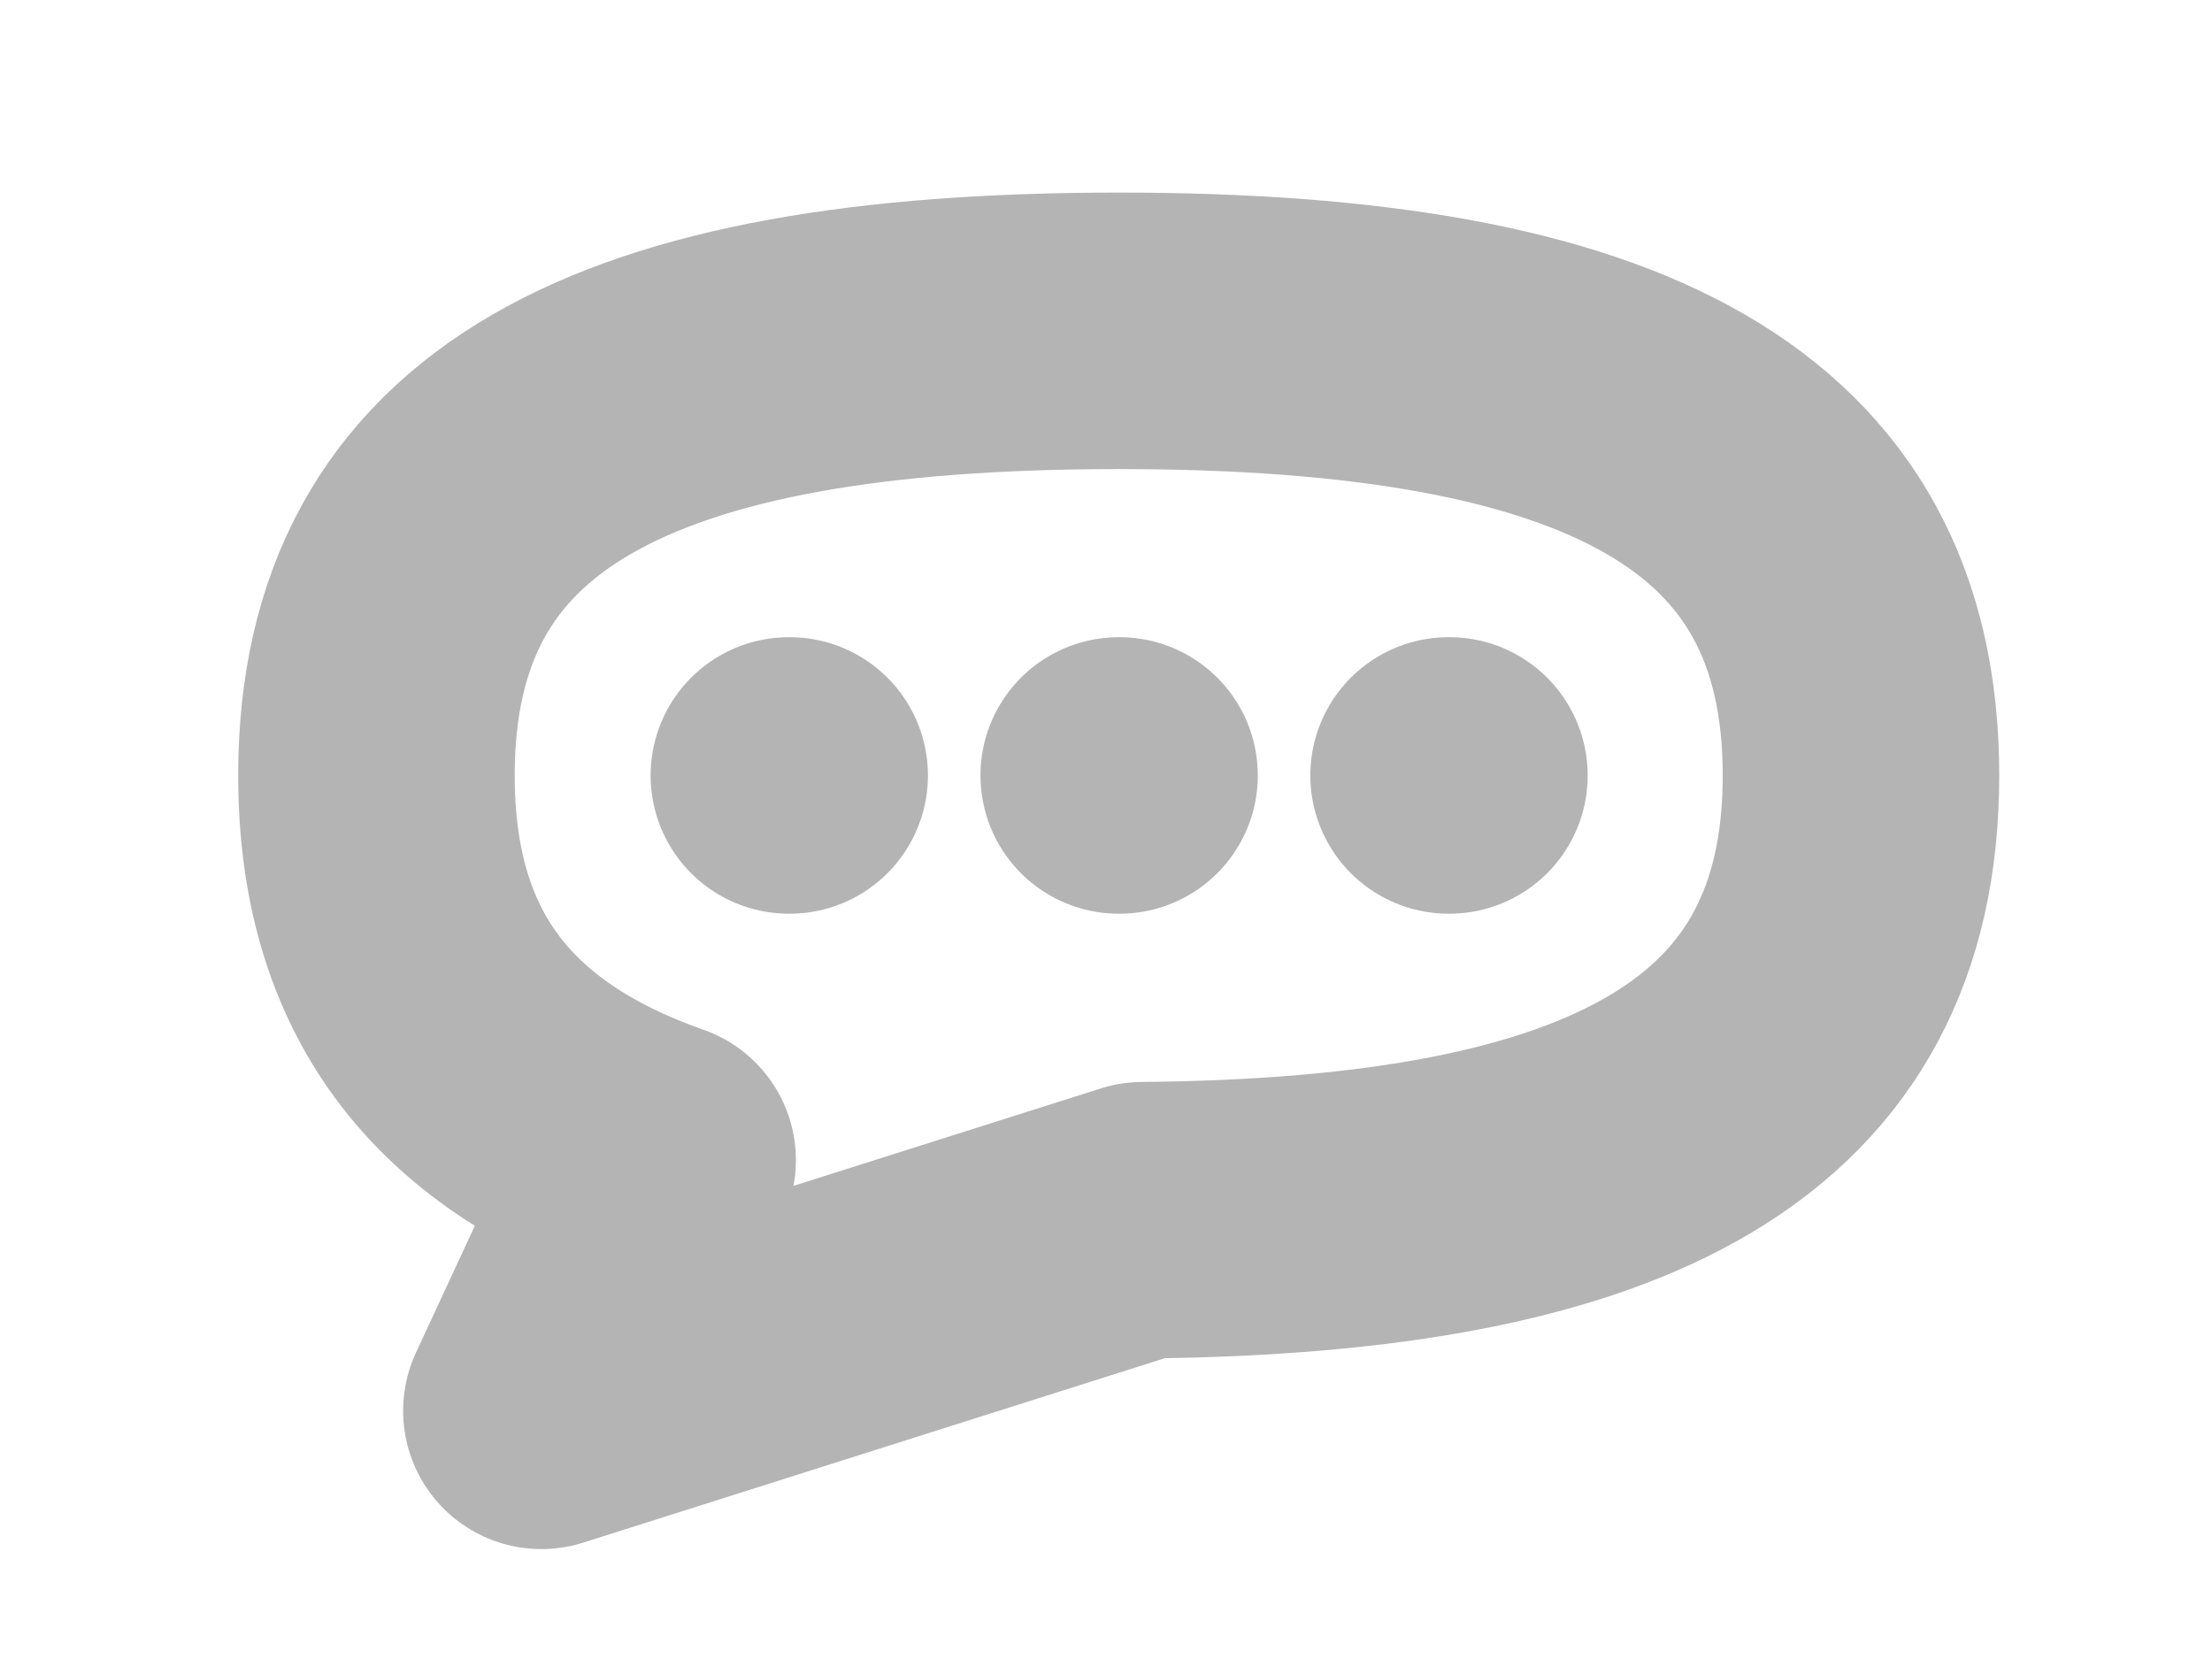 <svg width="16" height="12" viewBox="0 0 16 12" fill="none" xmlns="http://www.w3.org/2000/svg">
<path d="M8.092 5.609H8.098M5.706 5.609H5.712M10.478 5.609H10.484M8.265 8.826C11.729 8.796 13.461 7.87 13.461 5.609C13.461 3.312 11.671 2.393 8.092 2.393C4.513 2.393 2.723 3.312 2.723 5.609C2.723 7.024 3.401 7.915 4.757 8.392L3.916 10.205L8.265 8.826Z" stroke="#B4B4B4" stroke-width="2" stroke-linecap="round" stroke-linejoin="round"/>
</svg>
